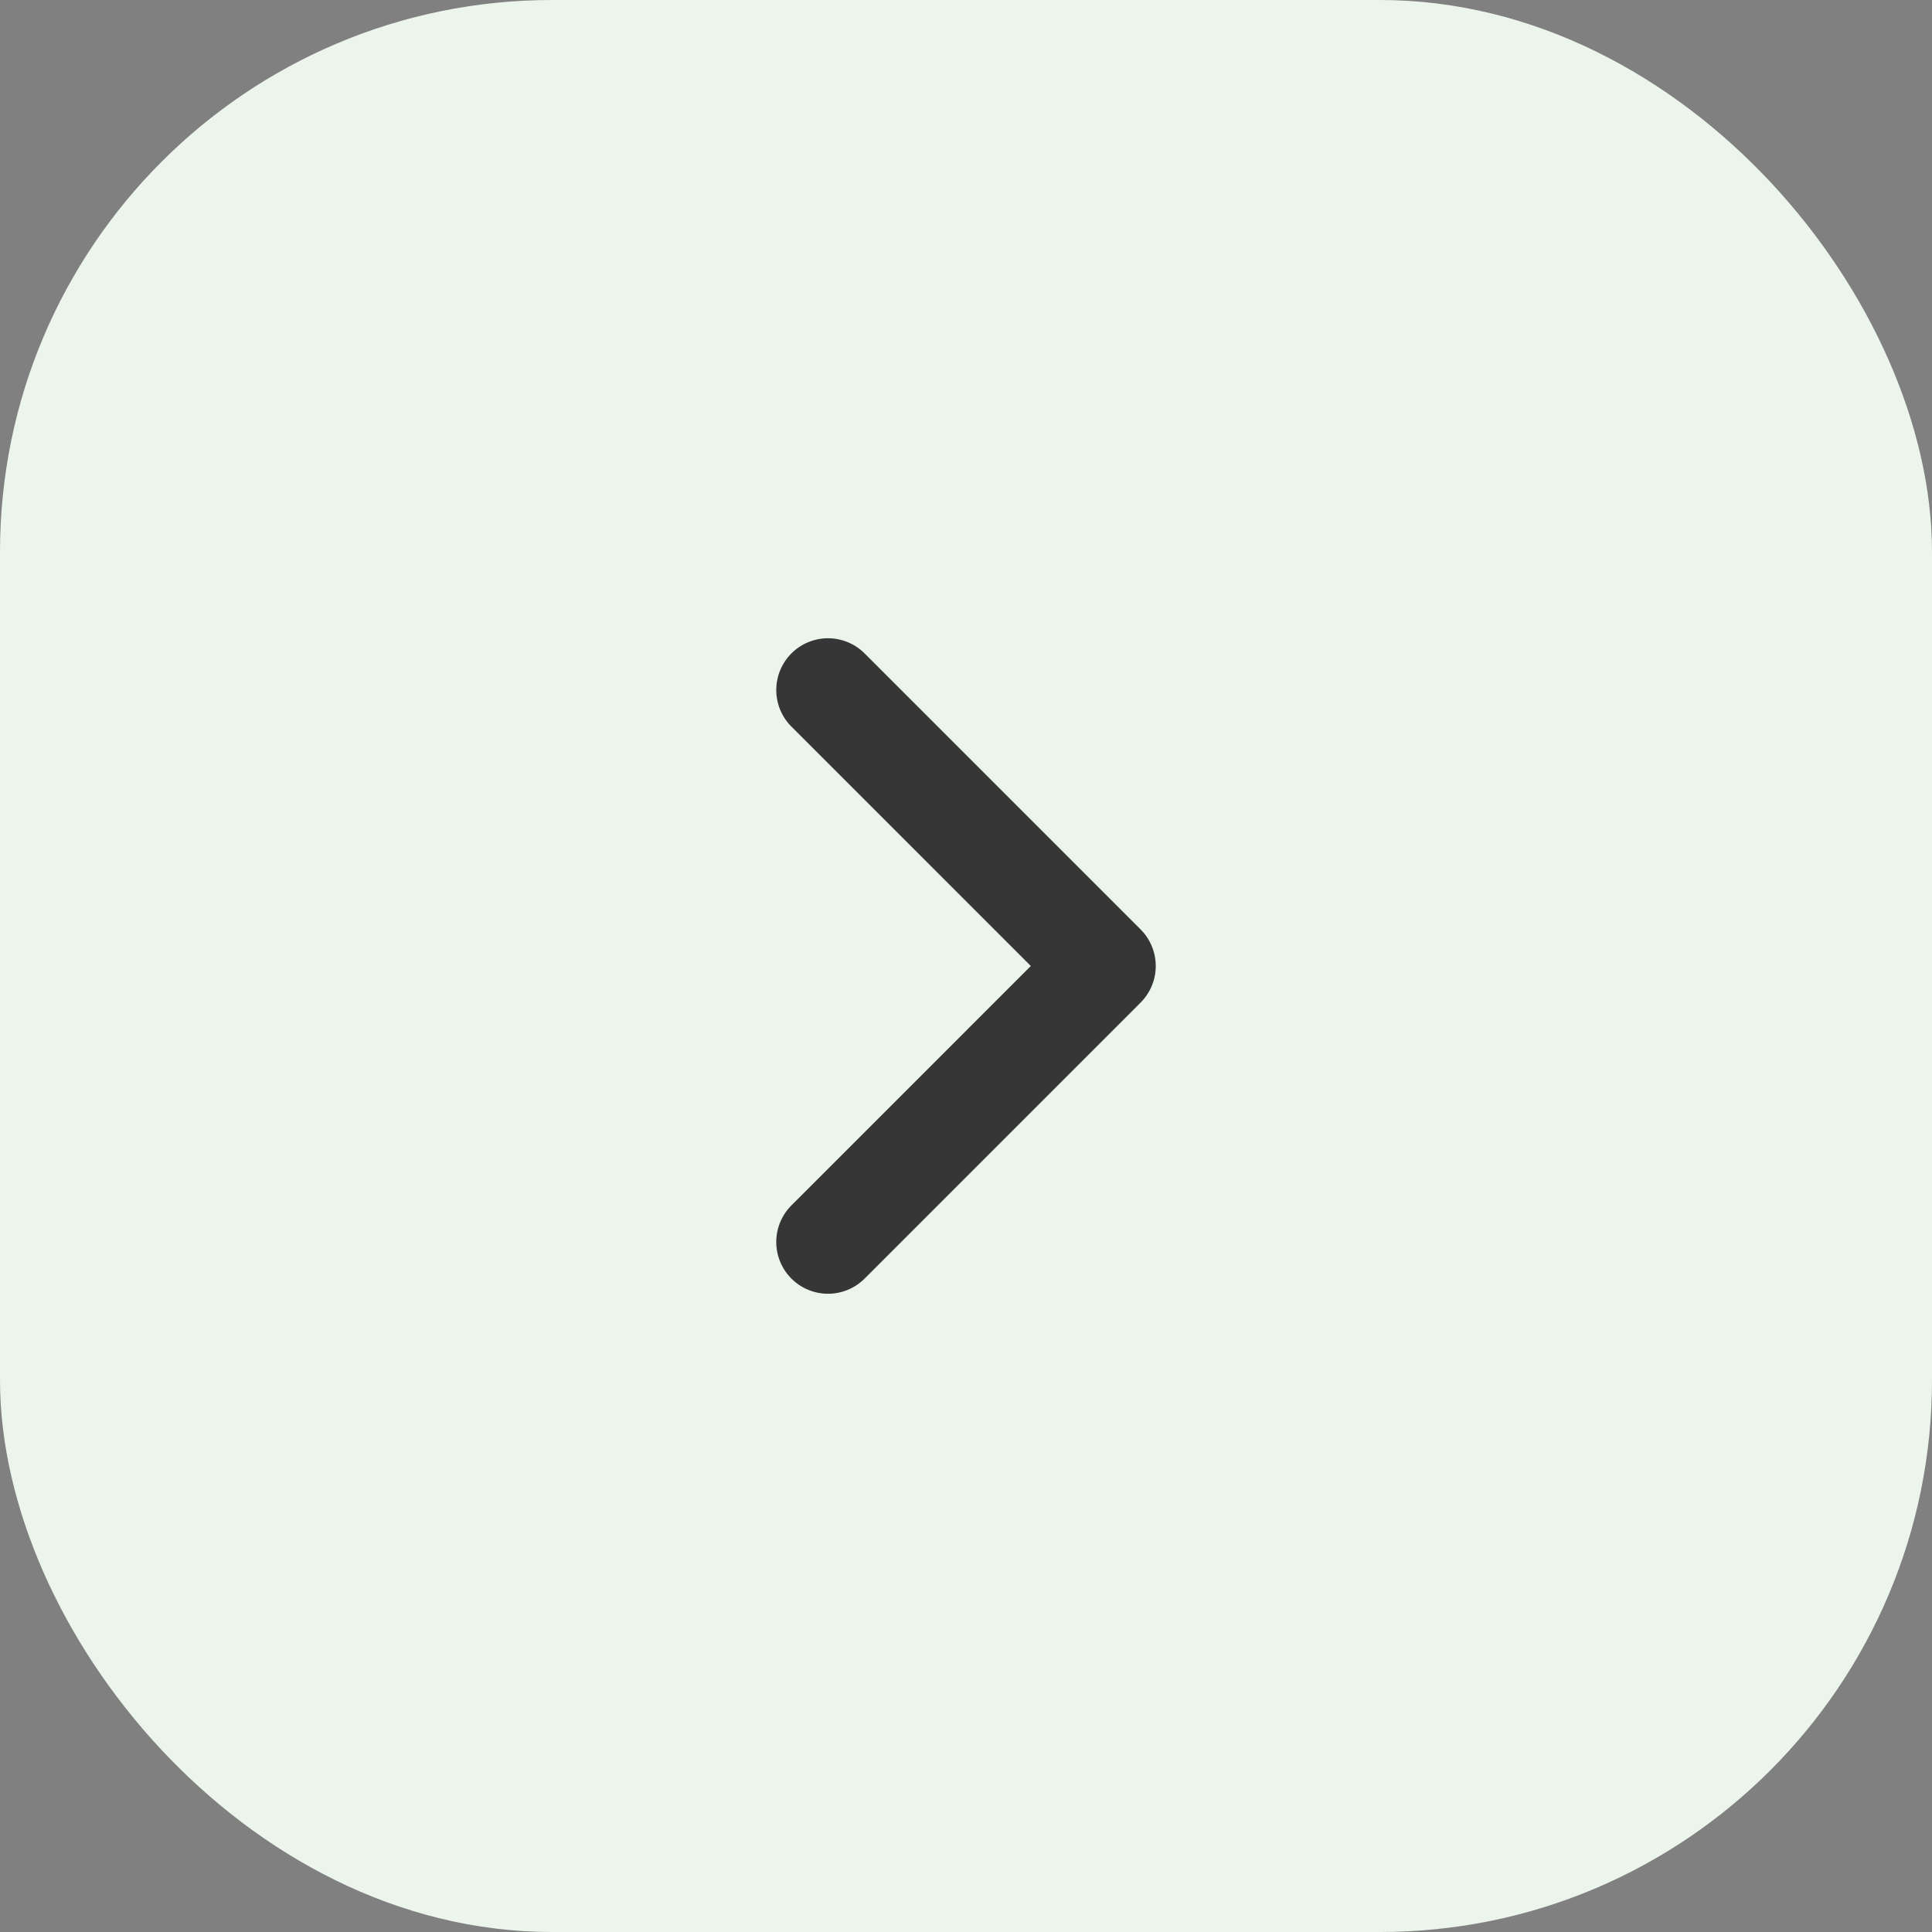 <svg width="28" height="28" viewBox="0 0 28 28" fill="none" xmlns="http://www.w3.org/2000/svg">
<rect x="0" y="0" width="28" height="28" fill="#808080" stroke="none"/>
<rect x="0.5" y="0.5" width="27" height="27" rx="7.5" fill="#ECF5EB"/>
<rect x="0.5" y="0.5" width="27" height="27" rx="7.5" stroke="#ECF5EB"/>
<g clip-path="url(#clip0_400_1443)">
<path d="M12 10L16 14L12 18" stroke="#363636" stroke-width="1.5" stroke-linecap="round" stroke-linejoin="round"/>
</g>
<defs>
<clipPath id="clip0_400_1443">
<rect width="16" height="16" fill="white" transform="matrix(0 -1 1 0 6 22)"/>
</clipPath>
</defs>
</svg>

